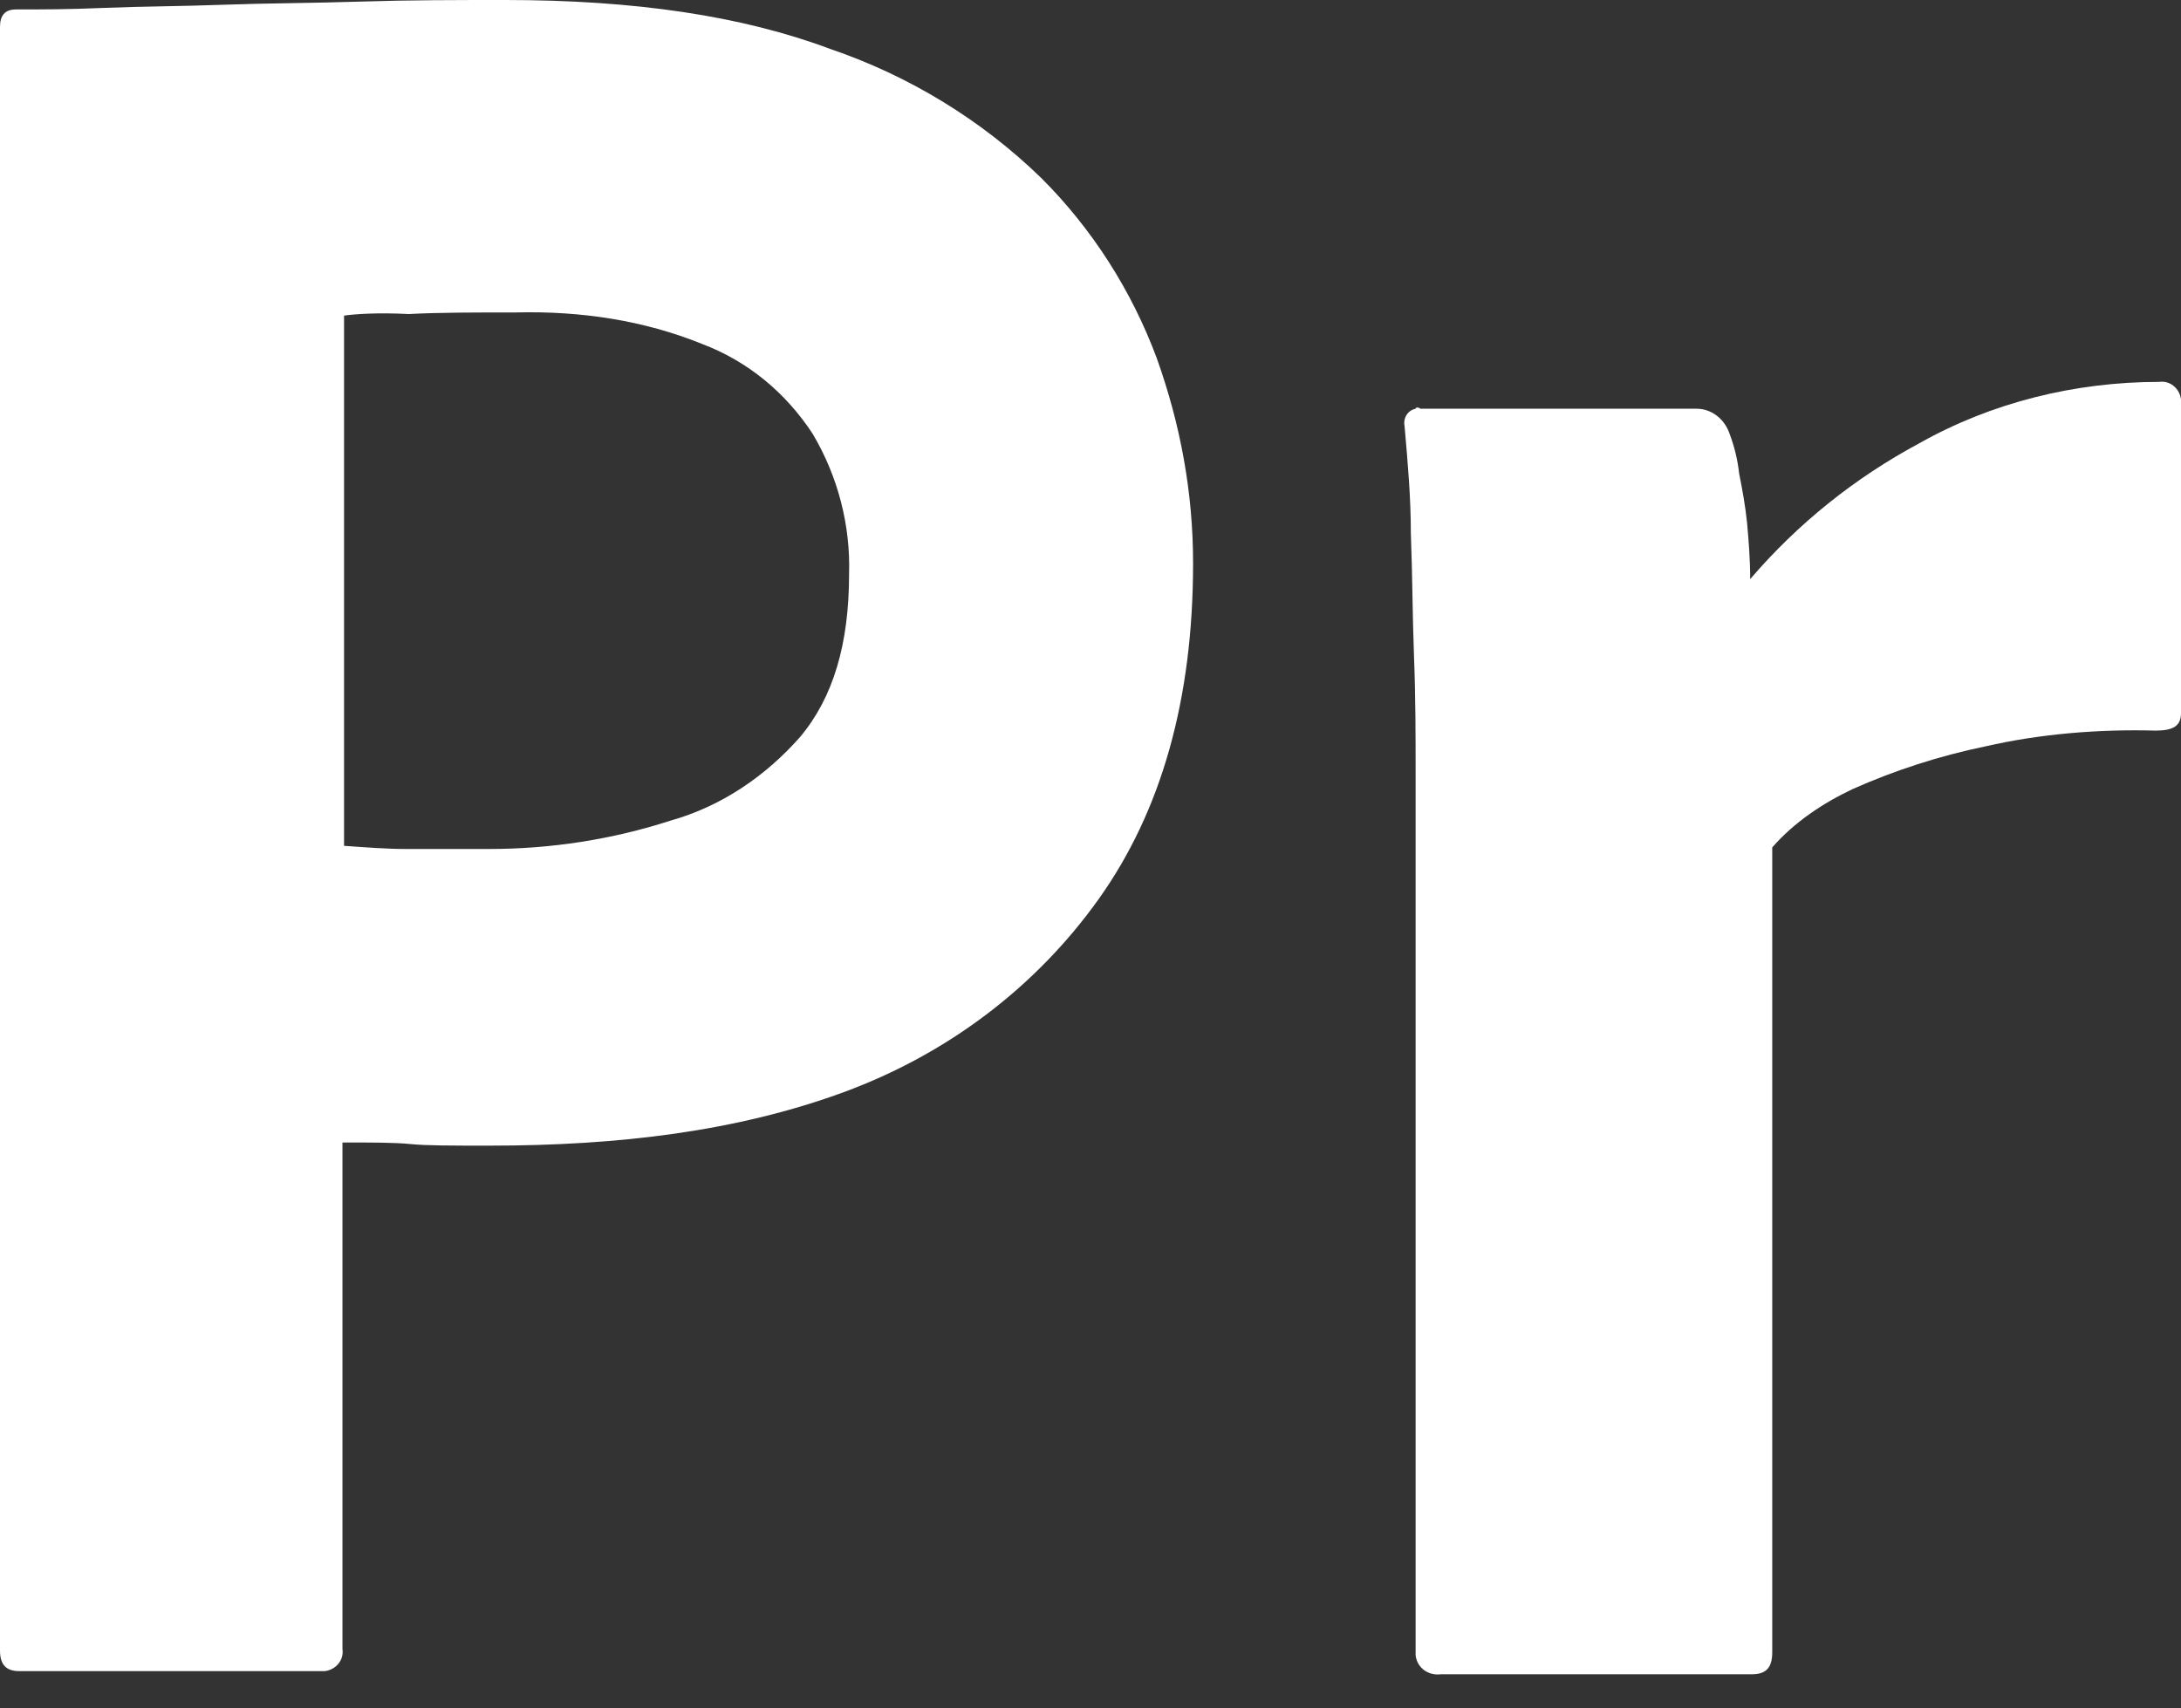 <svg width="60" height="47" viewBox="0 0 60 47" fill="none" xmlns="http://www.w3.org/2000/svg">
<rect x="0" y="0" width="60" height="47" fill="#333333" stroke="none"/>
<g clip-path="url(#clip0_189_2)">
<path d="M28.654 4.906C27.004 3.3 25.007 2.084 22.837 1.346C20.405 0.434 17.453 0 13.893 0C12.59 0 11.288 0 9.942 0.043C8.596 0.087 7.337 0.087 6.165 0.13C4.993 0.174 3.907 0.174 2.865 0.217C1.867 0.26 1.172 0.26 0.434 0.26C0.13 0.26 0 0.434 0 0.738V45.412C0 45.803 0.174 45.977 0.521 45.977H8.944C9.247 45.933 9.465 45.673 9.421 45.369V31.433C10.246 31.433 10.854 31.433 11.288 31.476C11.722 31.52 12.417 31.52 13.459 31.52C17.019 31.52 20.275 31.129 23.227 30.043C26.049 29.001 28.48 27.178 30.217 24.747C31.954 22.316 32.822 19.233 32.822 15.499C32.822 13.546 32.475 11.679 31.823 9.855C31.129 7.988 30.043 6.295 28.654 4.906ZM22.012 20.275C21.056 21.36 19.841 22.185 18.451 22.576C16.845 23.097 15.152 23.358 13.459 23.358H11.158C10.637 23.358 10.072 23.314 9.465 23.271V8.683C9.768 8.64 10.376 8.596 11.245 8.64C12.069 8.596 13.068 8.596 14.197 8.596C15.977 8.553 17.713 8.813 19.32 9.465C20.579 9.942 21.621 10.81 22.359 11.939C23.053 13.111 23.401 14.457 23.358 15.803C23.358 17.713 22.923 19.19 22.012 20.275Z" fill="white"/>
<path d="M59.392 10.507C57.091 10.507 54.79 11.071 52.793 12.2C51.013 13.155 49.45 14.414 48.148 15.933C48.148 15.369 48.104 14.848 48.061 14.37C48.017 13.936 47.931 13.459 47.844 13.025C47.8 12.634 47.714 12.287 47.583 11.939C47.453 11.549 47.106 11.245 46.672 11.245H39.074C39.03 11.201 38.944 11.201 38.944 11.245C38.727 11.288 38.596 11.505 38.64 11.722C38.727 12.721 38.813 13.676 38.813 14.674C38.857 15.803 38.857 16.932 38.9 18.061C38.944 19.19 38.944 20.275 38.944 21.317V45.543C38.987 45.89 39.291 46.107 39.638 46.064H48.191C48.582 46.064 48.755 45.89 48.755 45.456V23.314C49.363 22.619 50.145 22.098 50.97 21.708C52.142 21.187 53.358 20.796 54.617 20.535C56.136 20.188 57.742 20.058 59.305 20.101C59.783 20.101 60 19.971 60 19.624V10.984C59.957 10.68 59.696 10.463 59.392 10.507Z" fill="white"/>
</g>
<defs>
<clipPath id="clip0_189_2">
<rect width="60" height="46.068" fill="white"/>
</clipPath>
</defs>
</svg>
